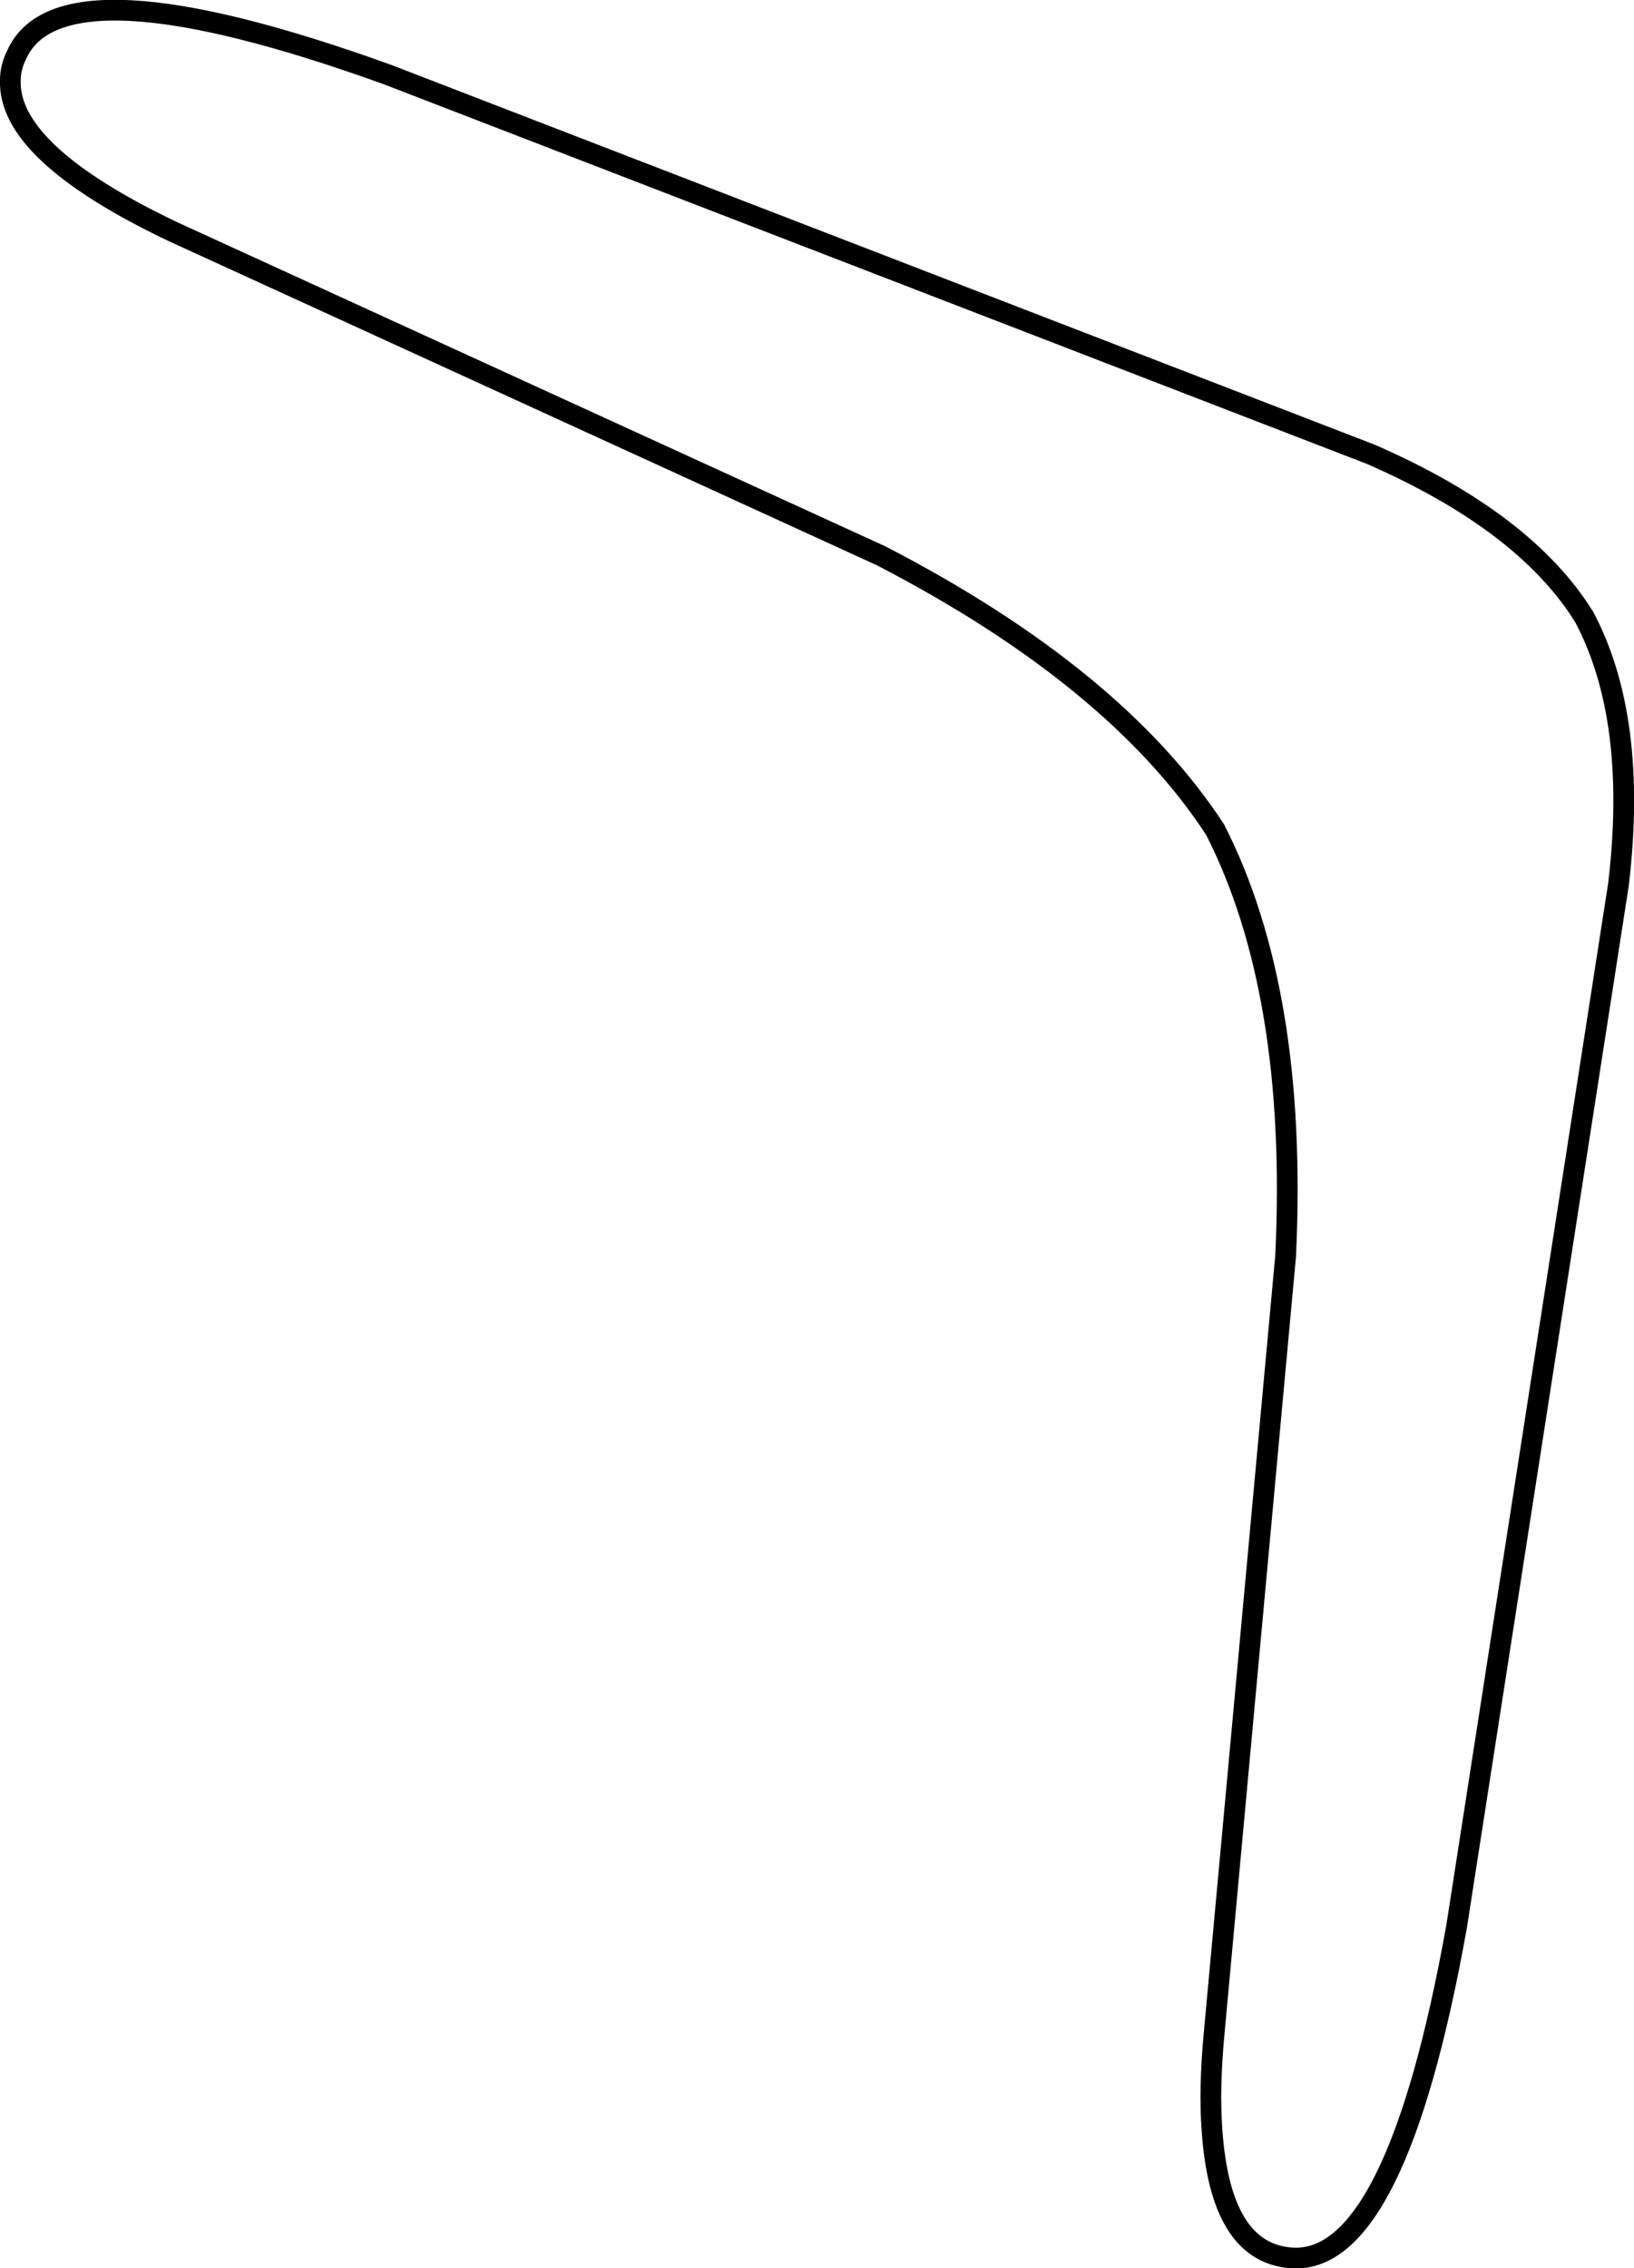 <?xml version="1.0" encoding="UTF-8" standalone="no"?>
<svg xmlns:xlink="http://www.w3.org/1999/xlink" height="109.35px" width="78.8px" xmlns="http://www.w3.org/2000/svg">
  <g transform="matrix(1.0, 0.0, 0.0, 1.0, -237.4, -380.45)">
    <path d="M313.8 410.2 Q316.4 415.1 315.45 423.1 L307.65 473.3 Q304.7 489.8 299.6 489.3 296.25 489.0 295.85 483.15 295.7 481.2 295.95 478.5 L299.4 441.0 Q300.0 428.3 296.0 420.45 291.2 413.1 279.9 407.25 L245.7 391.6 Q237.75 387.8 237.9 384.3 237.9 383.7 238.2 383.1 240.3 378.35 256.1 384.05 L303.5 402.35 Q310.95 405.6 313.8 410.2 Z" fill="none" stroke="#000000" stroke-linecap="round" stroke-linejoin="round" stroke-width="1.0"/>
  </g>
</svg>
